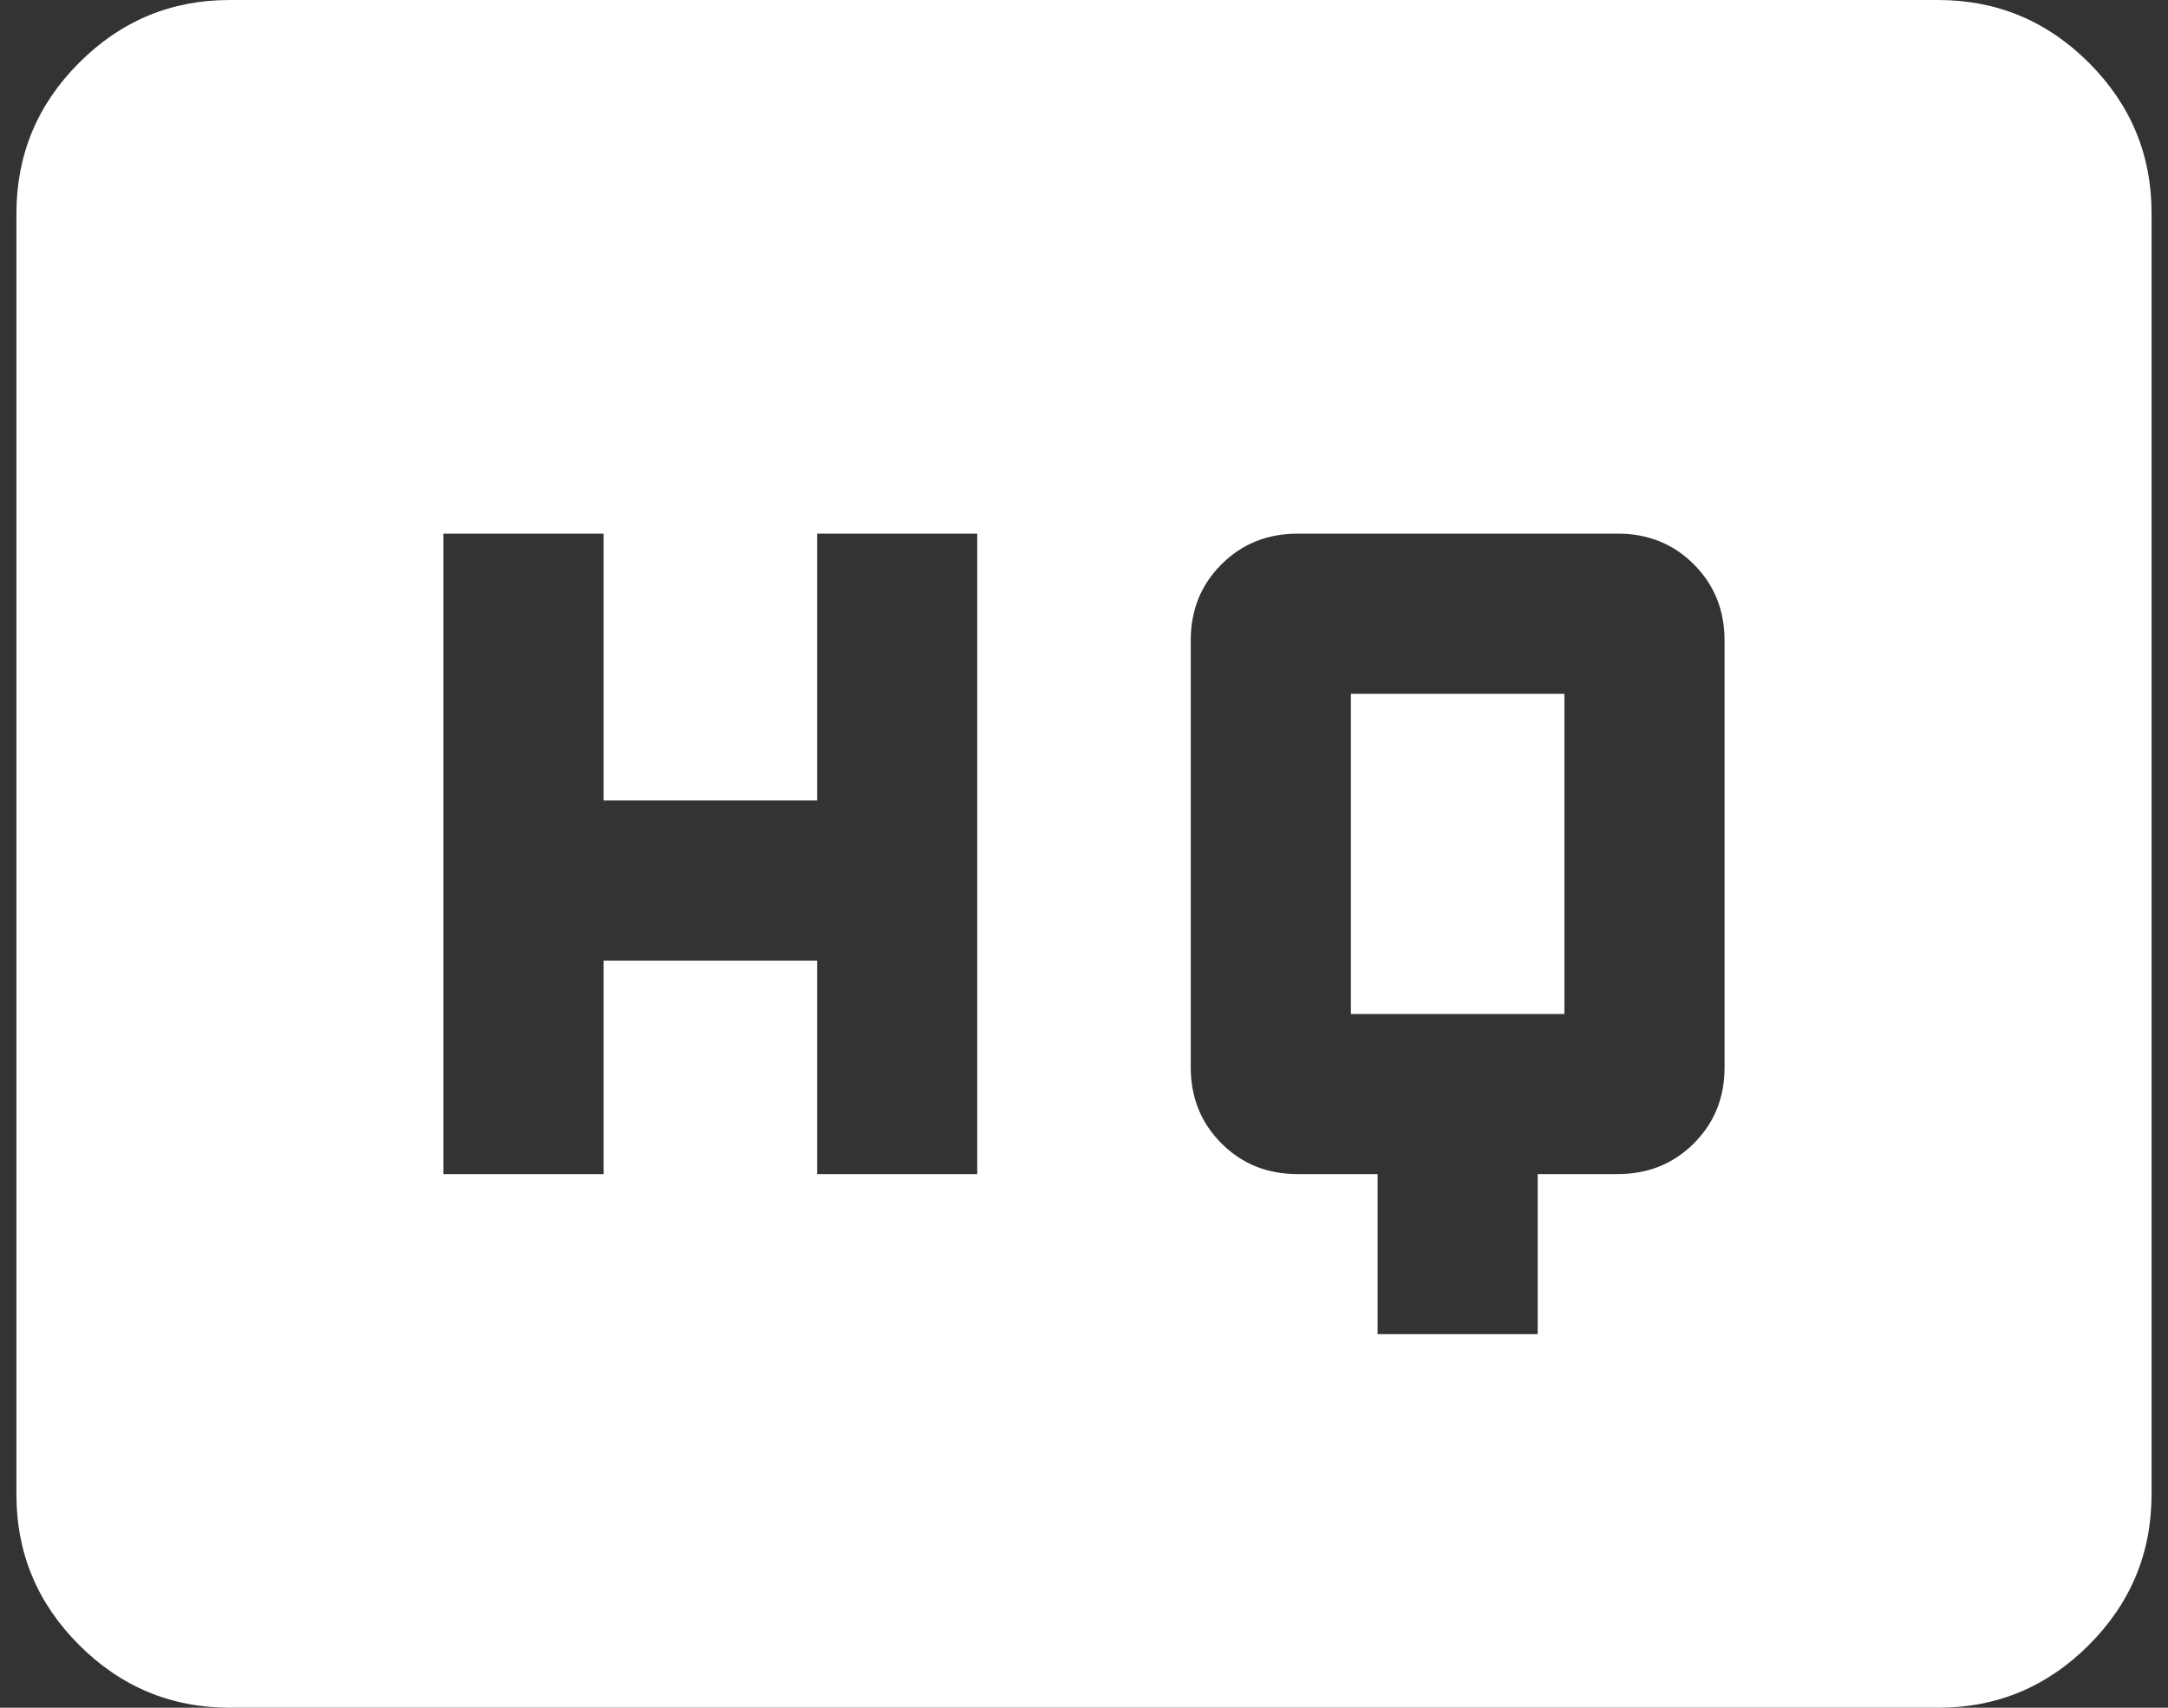 <svg width="66" height="52" viewBox="0 0 66 52" fill="none" xmlns="http://www.w3.org/2000/svg">
<rect x="0" y="0" width="66" height="52" fill="#333333" stroke="none"/>
<path d="M41.938 40.625H46.812V35.75H49.25C50.171 35.75 50.943 35.438 51.567 34.814C52.191 34.19 52.502 33.419 52.5 32.5V19.5C52.5 18.579 52.188 17.807 51.564 17.183C50.94 16.559 50.169 16.248 49.25 16.25H39.5C38.579 16.25 37.807 16.562 37.183 17.186C36.559 17.81 36.248 18.581 36.25 19.5V32.5C36.25 33.421 36.562 34.193 37.186 34.817C37.81 35.441 38.581 35.752 39.5 35.75H41.938V40.625ZM13.5 35.75H18.375V29.25H24.875V35.75H29.75V16.25H24.875V24.375H18.375V16.25H13.5V35.75ZM41.125 30.875V21.125H47.625V30.875H41.125ZM7 52C5.213 52 3.682 51.363 2.408 50.089C1.134 48.815 0.498 47.285 0.5 45.5V6.5C0.5 4.713 1.137 3.182 2.411 1.908C3.685 0.634 5.215 -0.002 7 5.51783e-06H59C60.788 5.51783e-06 62.318 0.637 63.592 1.911C64.866 3.185 65.502 4.715 65.5 6.5V45.5C65.5 47.288 64.863 48.818 63.589 50.092C62.315 51.366 60.785 52.002 59 52H7Z" fill="white"/>
</svg>
